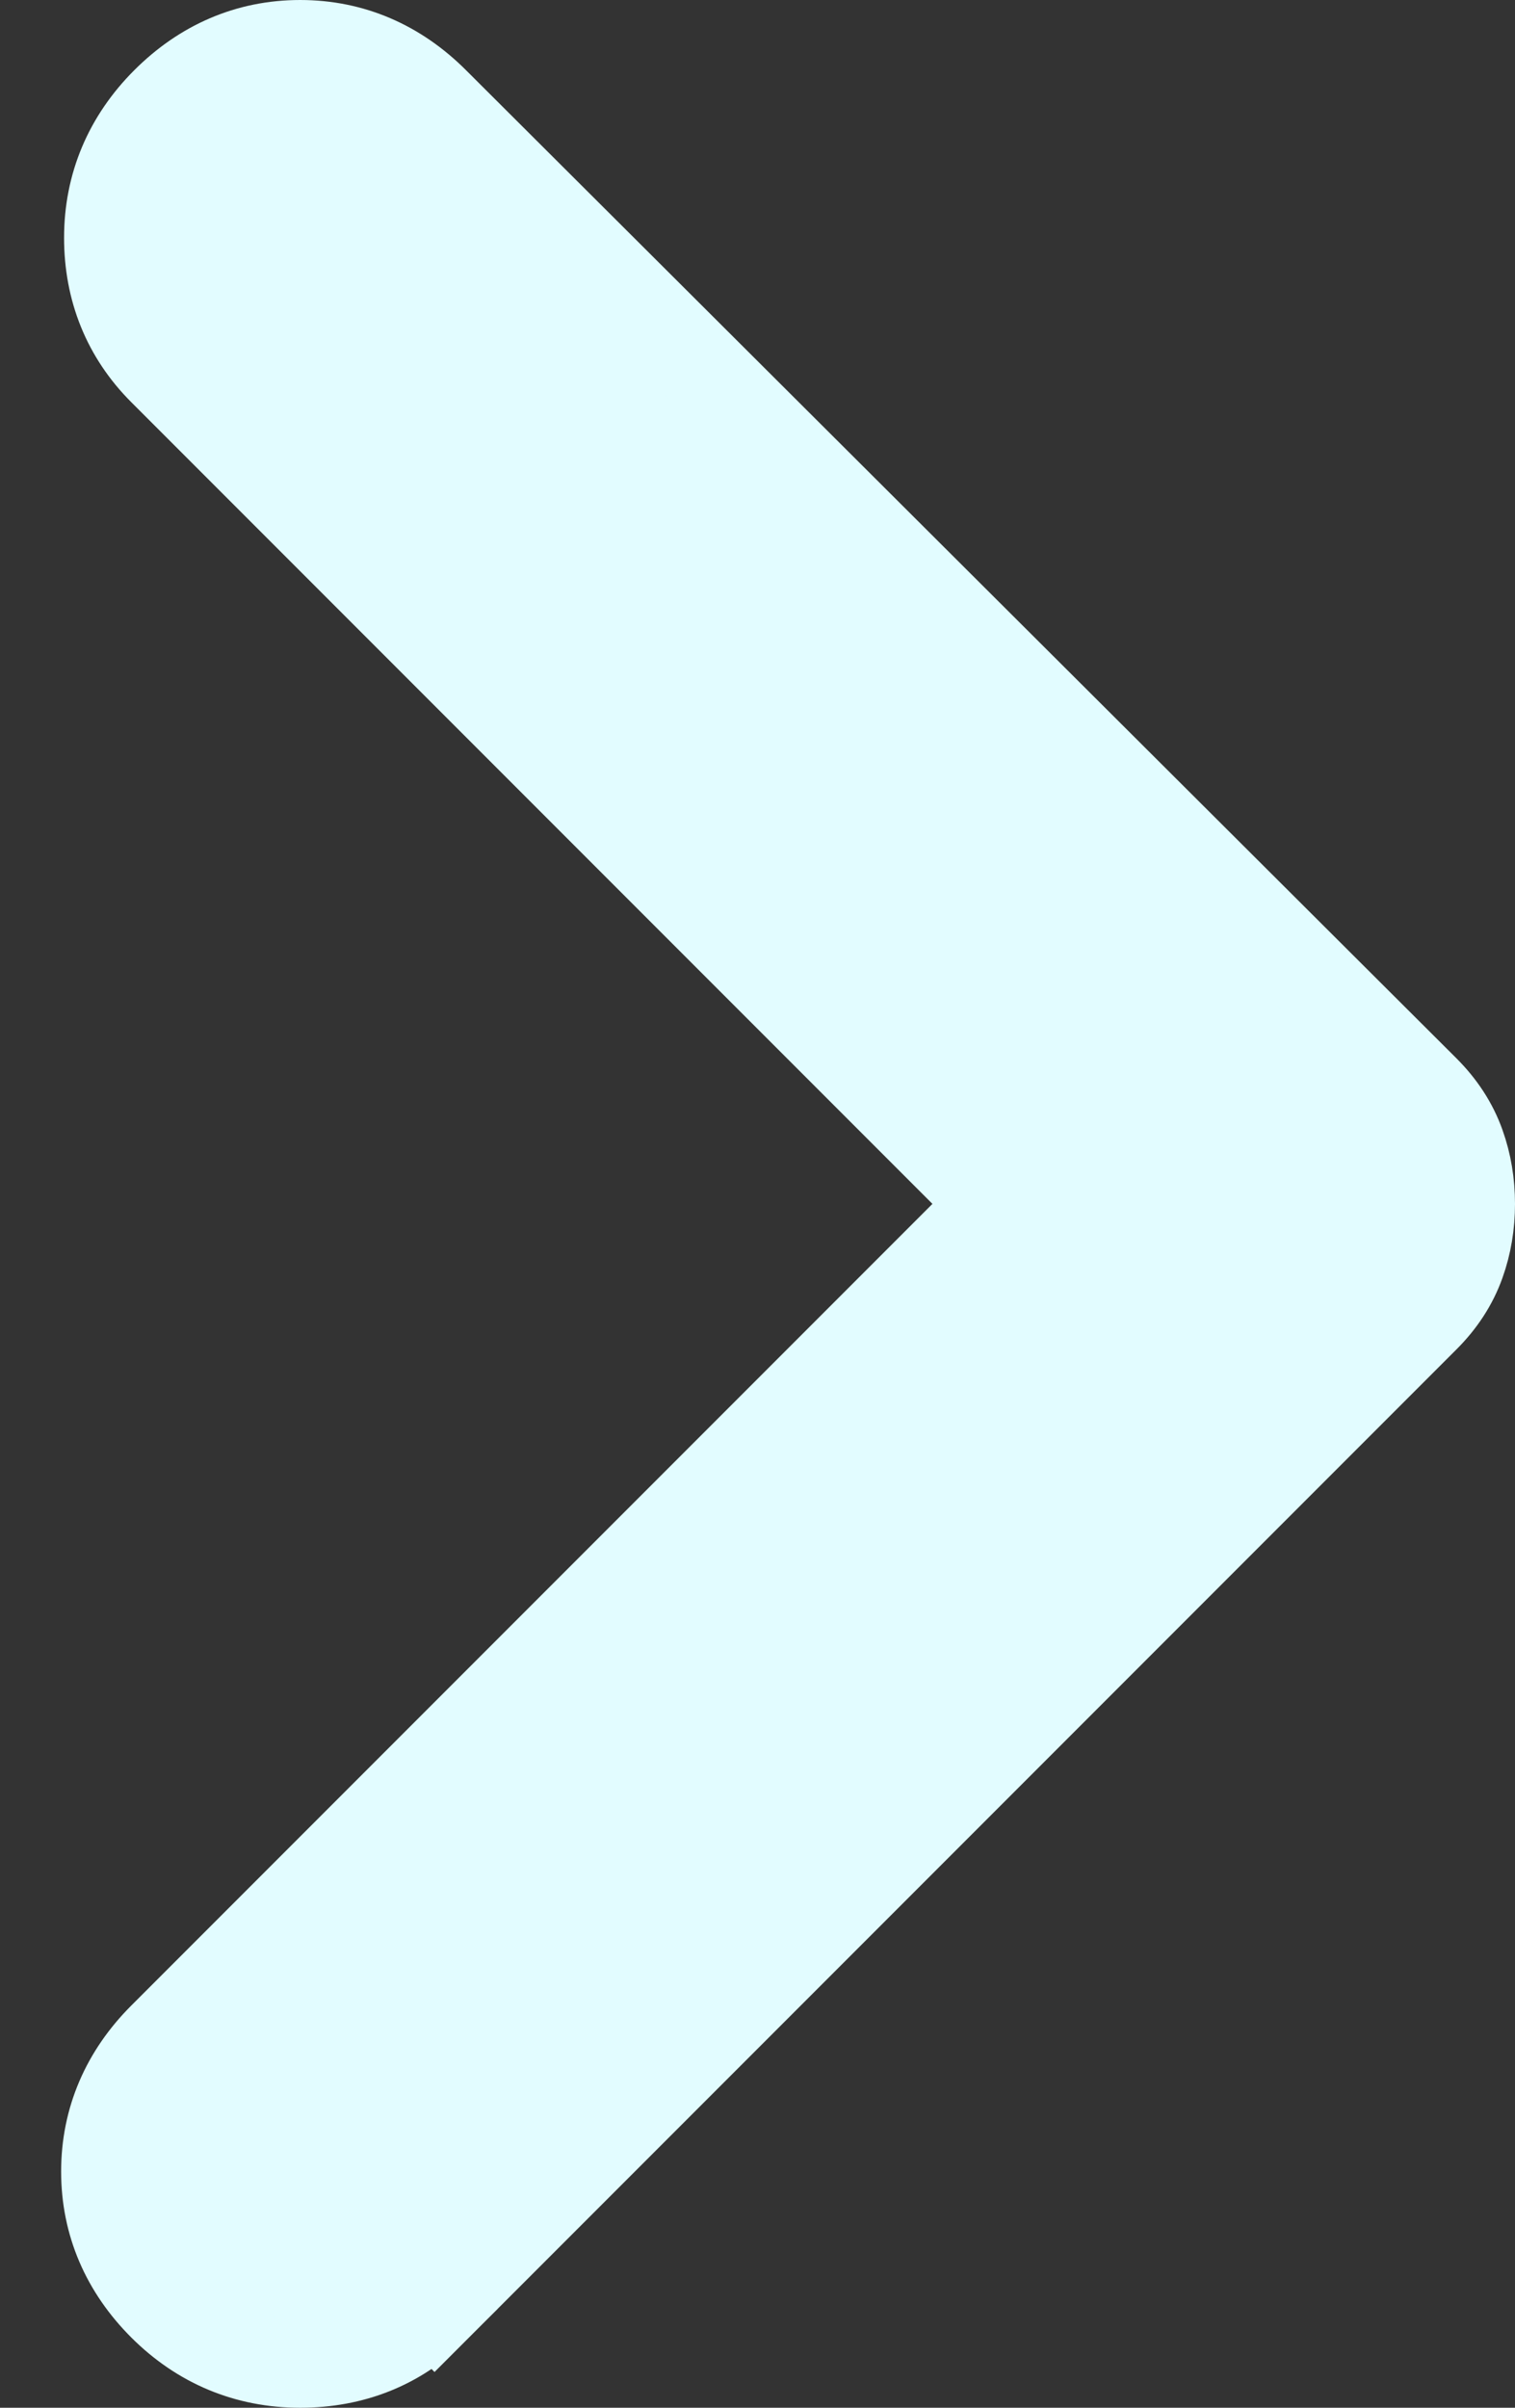 <svg width="17" height="27" viewBox="0 0 17 27" fill="none" xmlns="http://www.w3.org/2000/svg">
<rect x="0" y="0" width="17" height="27" fill="#333333" stroke="none"/>
<path d="M1.827 4.157L11.17 13.5L1.827 22.843C1.41 23.26 1.186 23.77 1.186 24.351C1.186 24.932 1.41 25.442 1.827 25.859C2.25 26.281 2.772 26.5 3.368 26.5C3.954 26.5 4.468 26.299 4.876 25.892L4.522 25.538L4.876 25.892L15.991 14.777L15.991 14.777C16.168 14.6 16.305 14.396 16.388 14.163C16.464 13.951 16.5 13.729 16.5 13.5C16.5 13.271 16.464 13.049 16.388 12.837C16.305 12.604 16.168 12.4 15.991 12.223L15.99 12.222L4.876 1.141C4.459 0.724 3.949 0.5 3.368 0.5C2.787 0.5 2.277 0.724 1.86 1.141C1.44 1.561 1.219 2.078 1.219 2.666C1.219 3.244 1.422 3.752 1.827 4.157Z" fill="#E2FCFF" stroke="#E2FCFF"/>
</svg>
